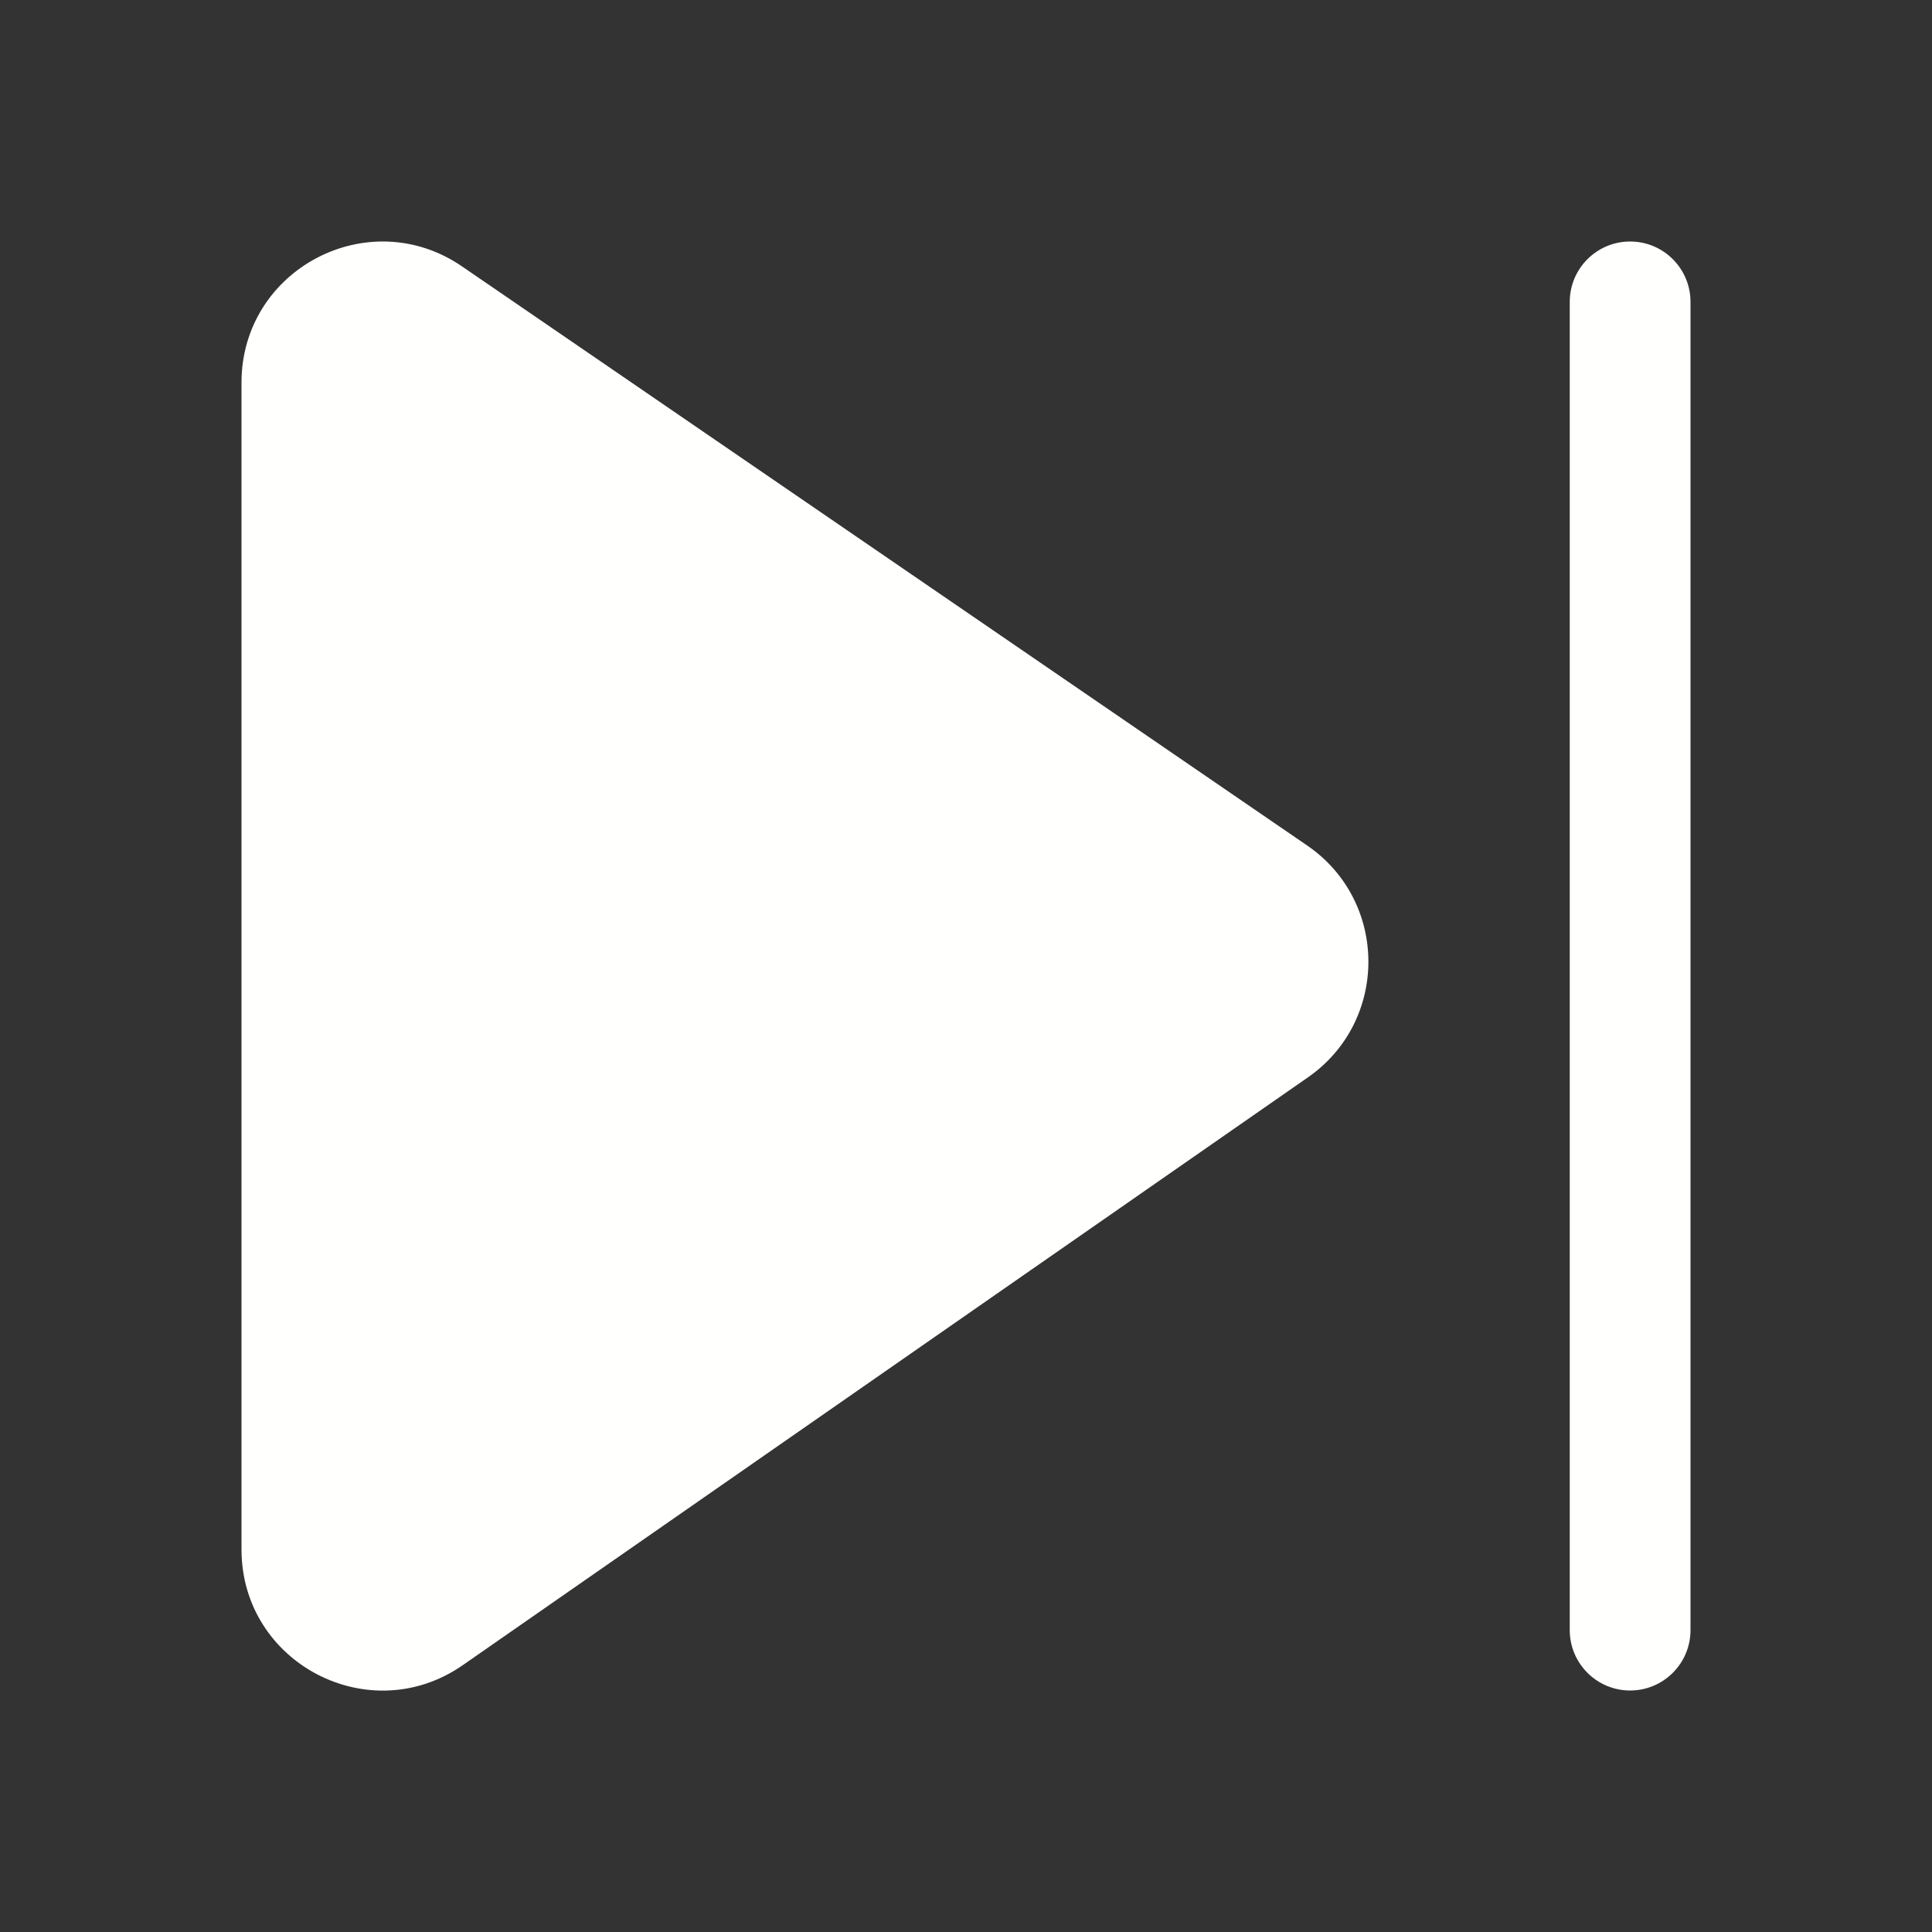 <svg width="24" height="24" viewBox="0 0 24 24" fill="none" xmlns="http://www.w3.org/2000/svg">
    <rect x="0" y="0" width="24" height="24" fill="#333333" stroke="none"/>
    <path d="M3 4.753C3 3.345 4.578 2.514 5.739 3.309L16.238 10.503C17.248 11.195 17.253 12.684 16.248 13.383L5.749 20.685C4.589 21.492 3 20.661 3 19.248V4.753ZM21 3.75C21 3.336 20.664 3 20.25 3C19.836 3 19.5 3.336 19.5 3.75V20.25C19.5 20.664 19.836 21 20.25 21C20.664 21 21 20.664 21 20.25V3.75Z" fill="#FFFFFE" />
</svg>